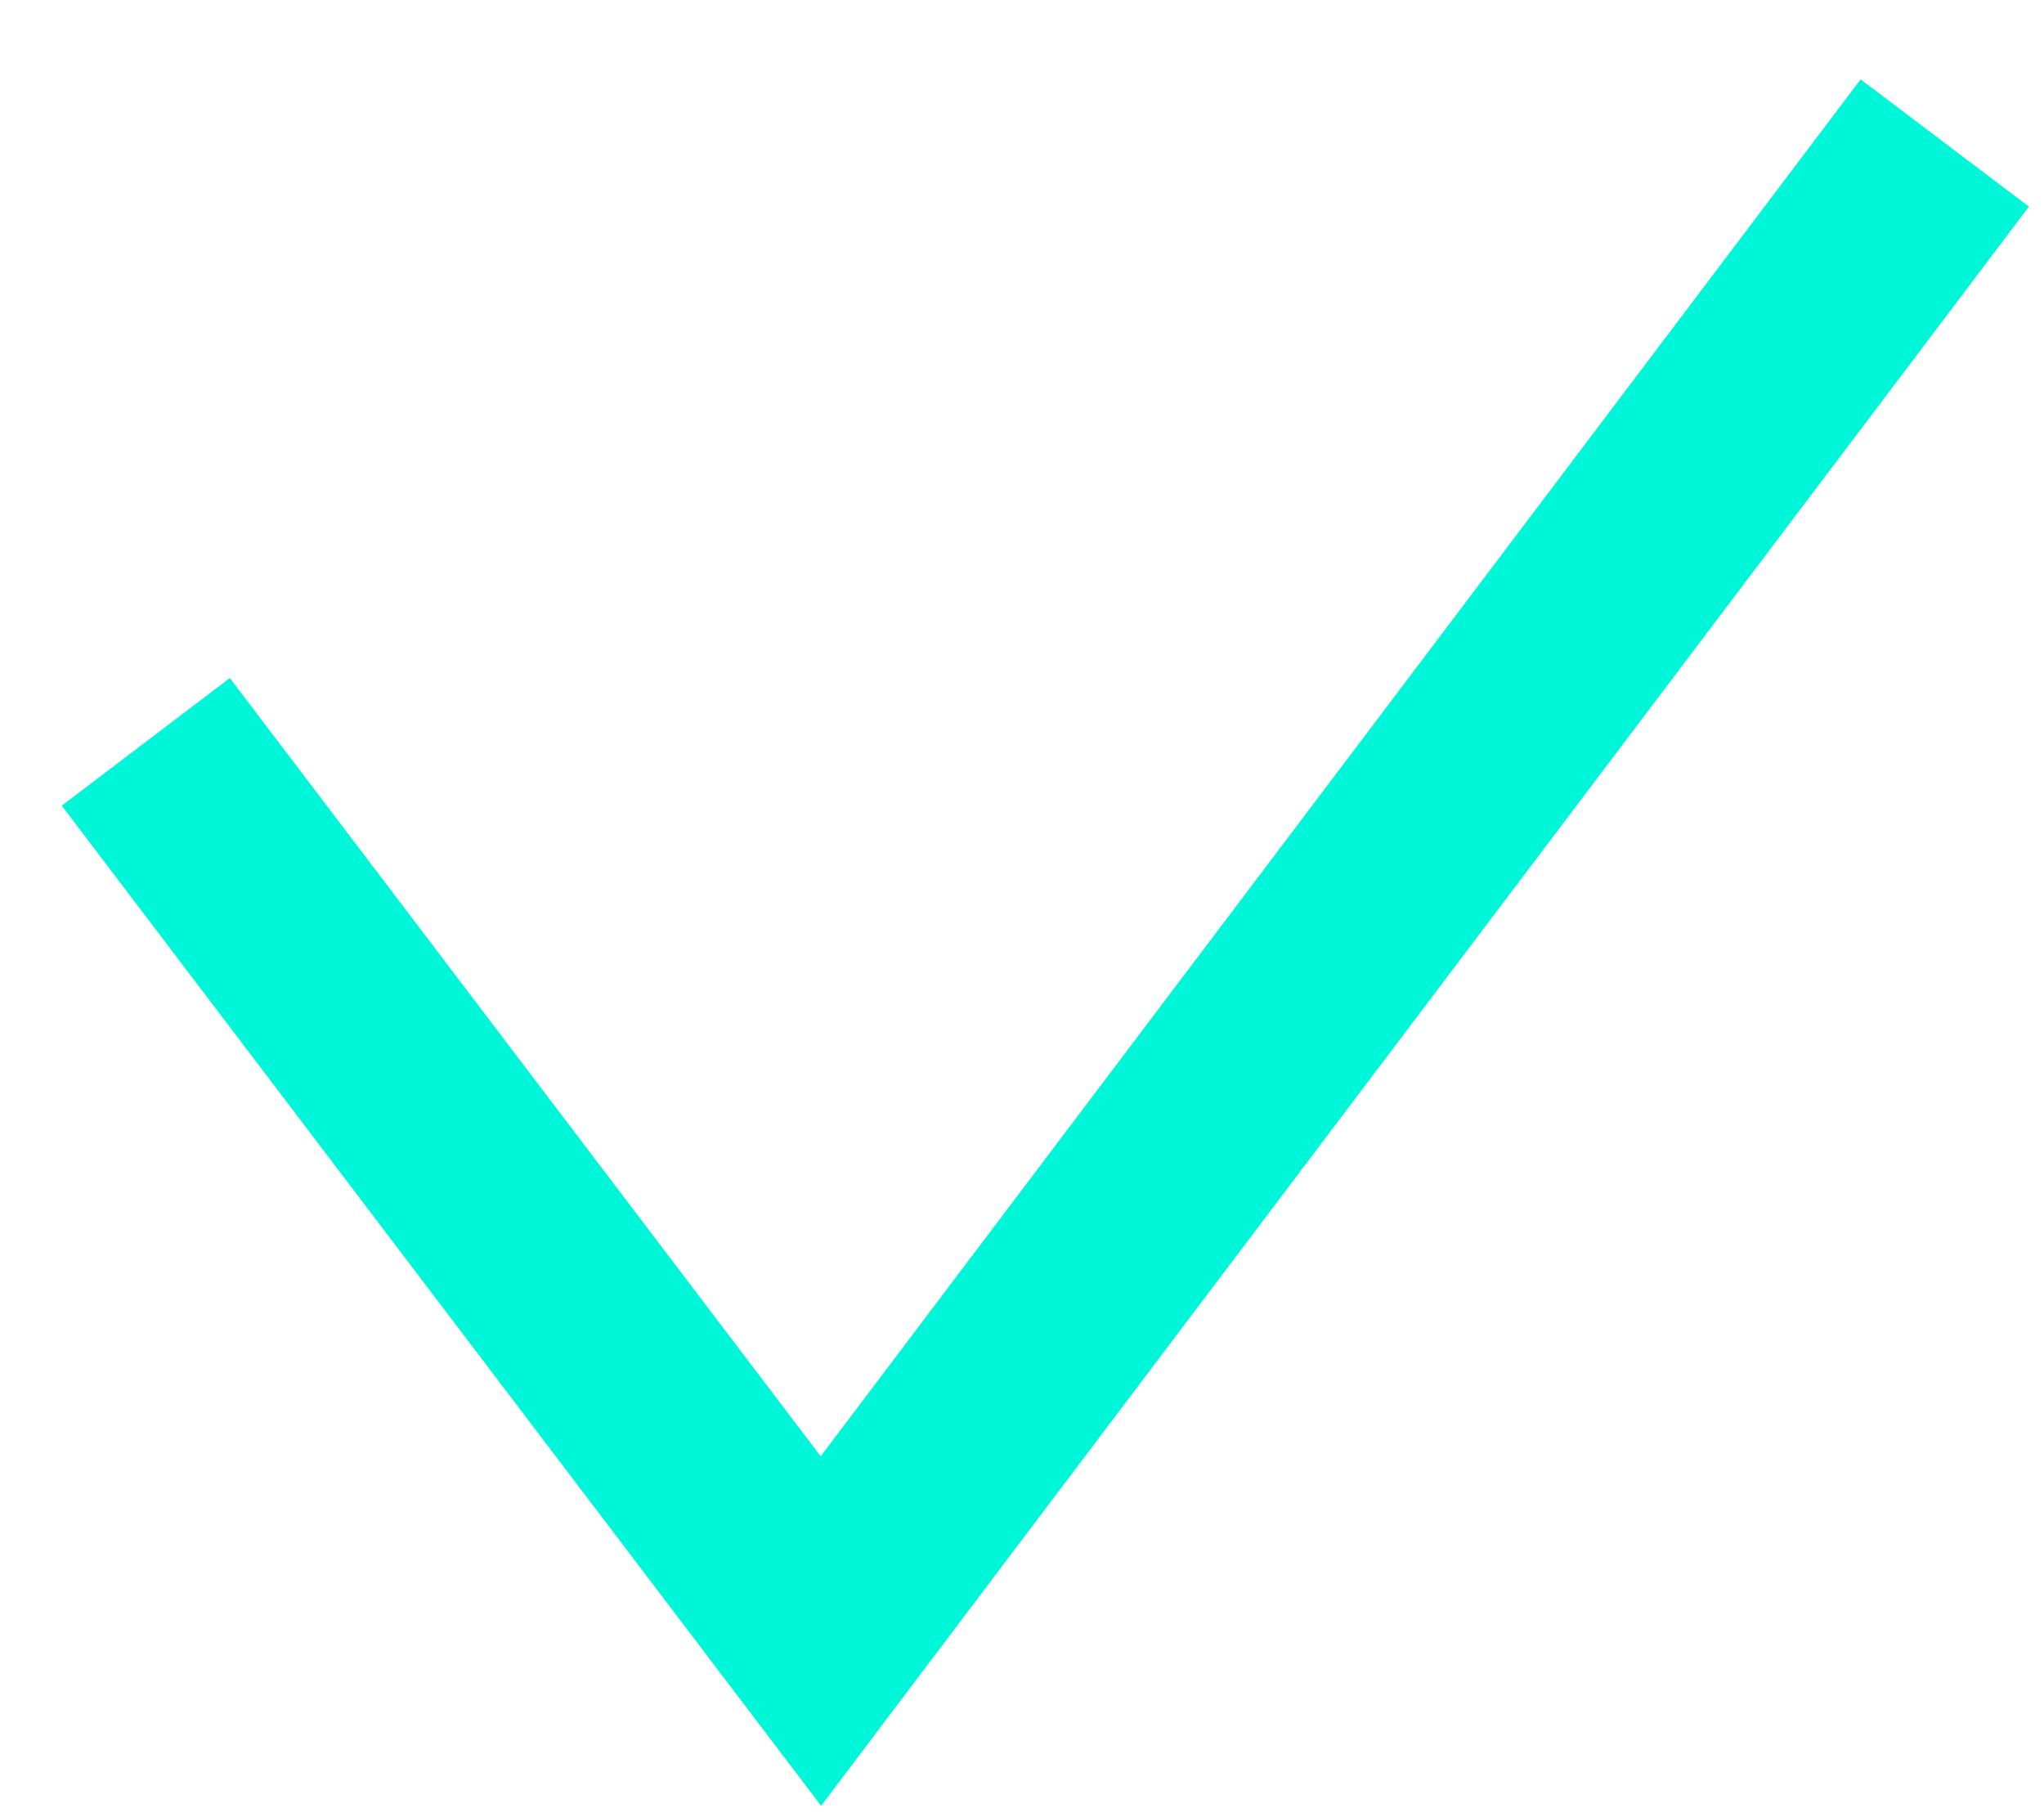 <svg width="18" height="16" viewBox="0 0 18 16" fill="none" xmlns="http://www.w3.org/2000/svg">
<path id="Vector 85" d="M7.229 14.361L6.489 14.923L7.231 15.9L7.97 14.921L7.229 14.361ZM17.308 2.56L17.867 1.819L16.385 0.699L15.825 1.44L17.308 2.56ZM0.544 7.094L6.489 14.923L7.969 13.799L2.024 5.97L0.544 7.094ZM7.97 14.921L17.308 2.56L15.825 1.44L6.488 13.801L7.97 14.921Z" fill="#00F6D9"/>
</svg>
